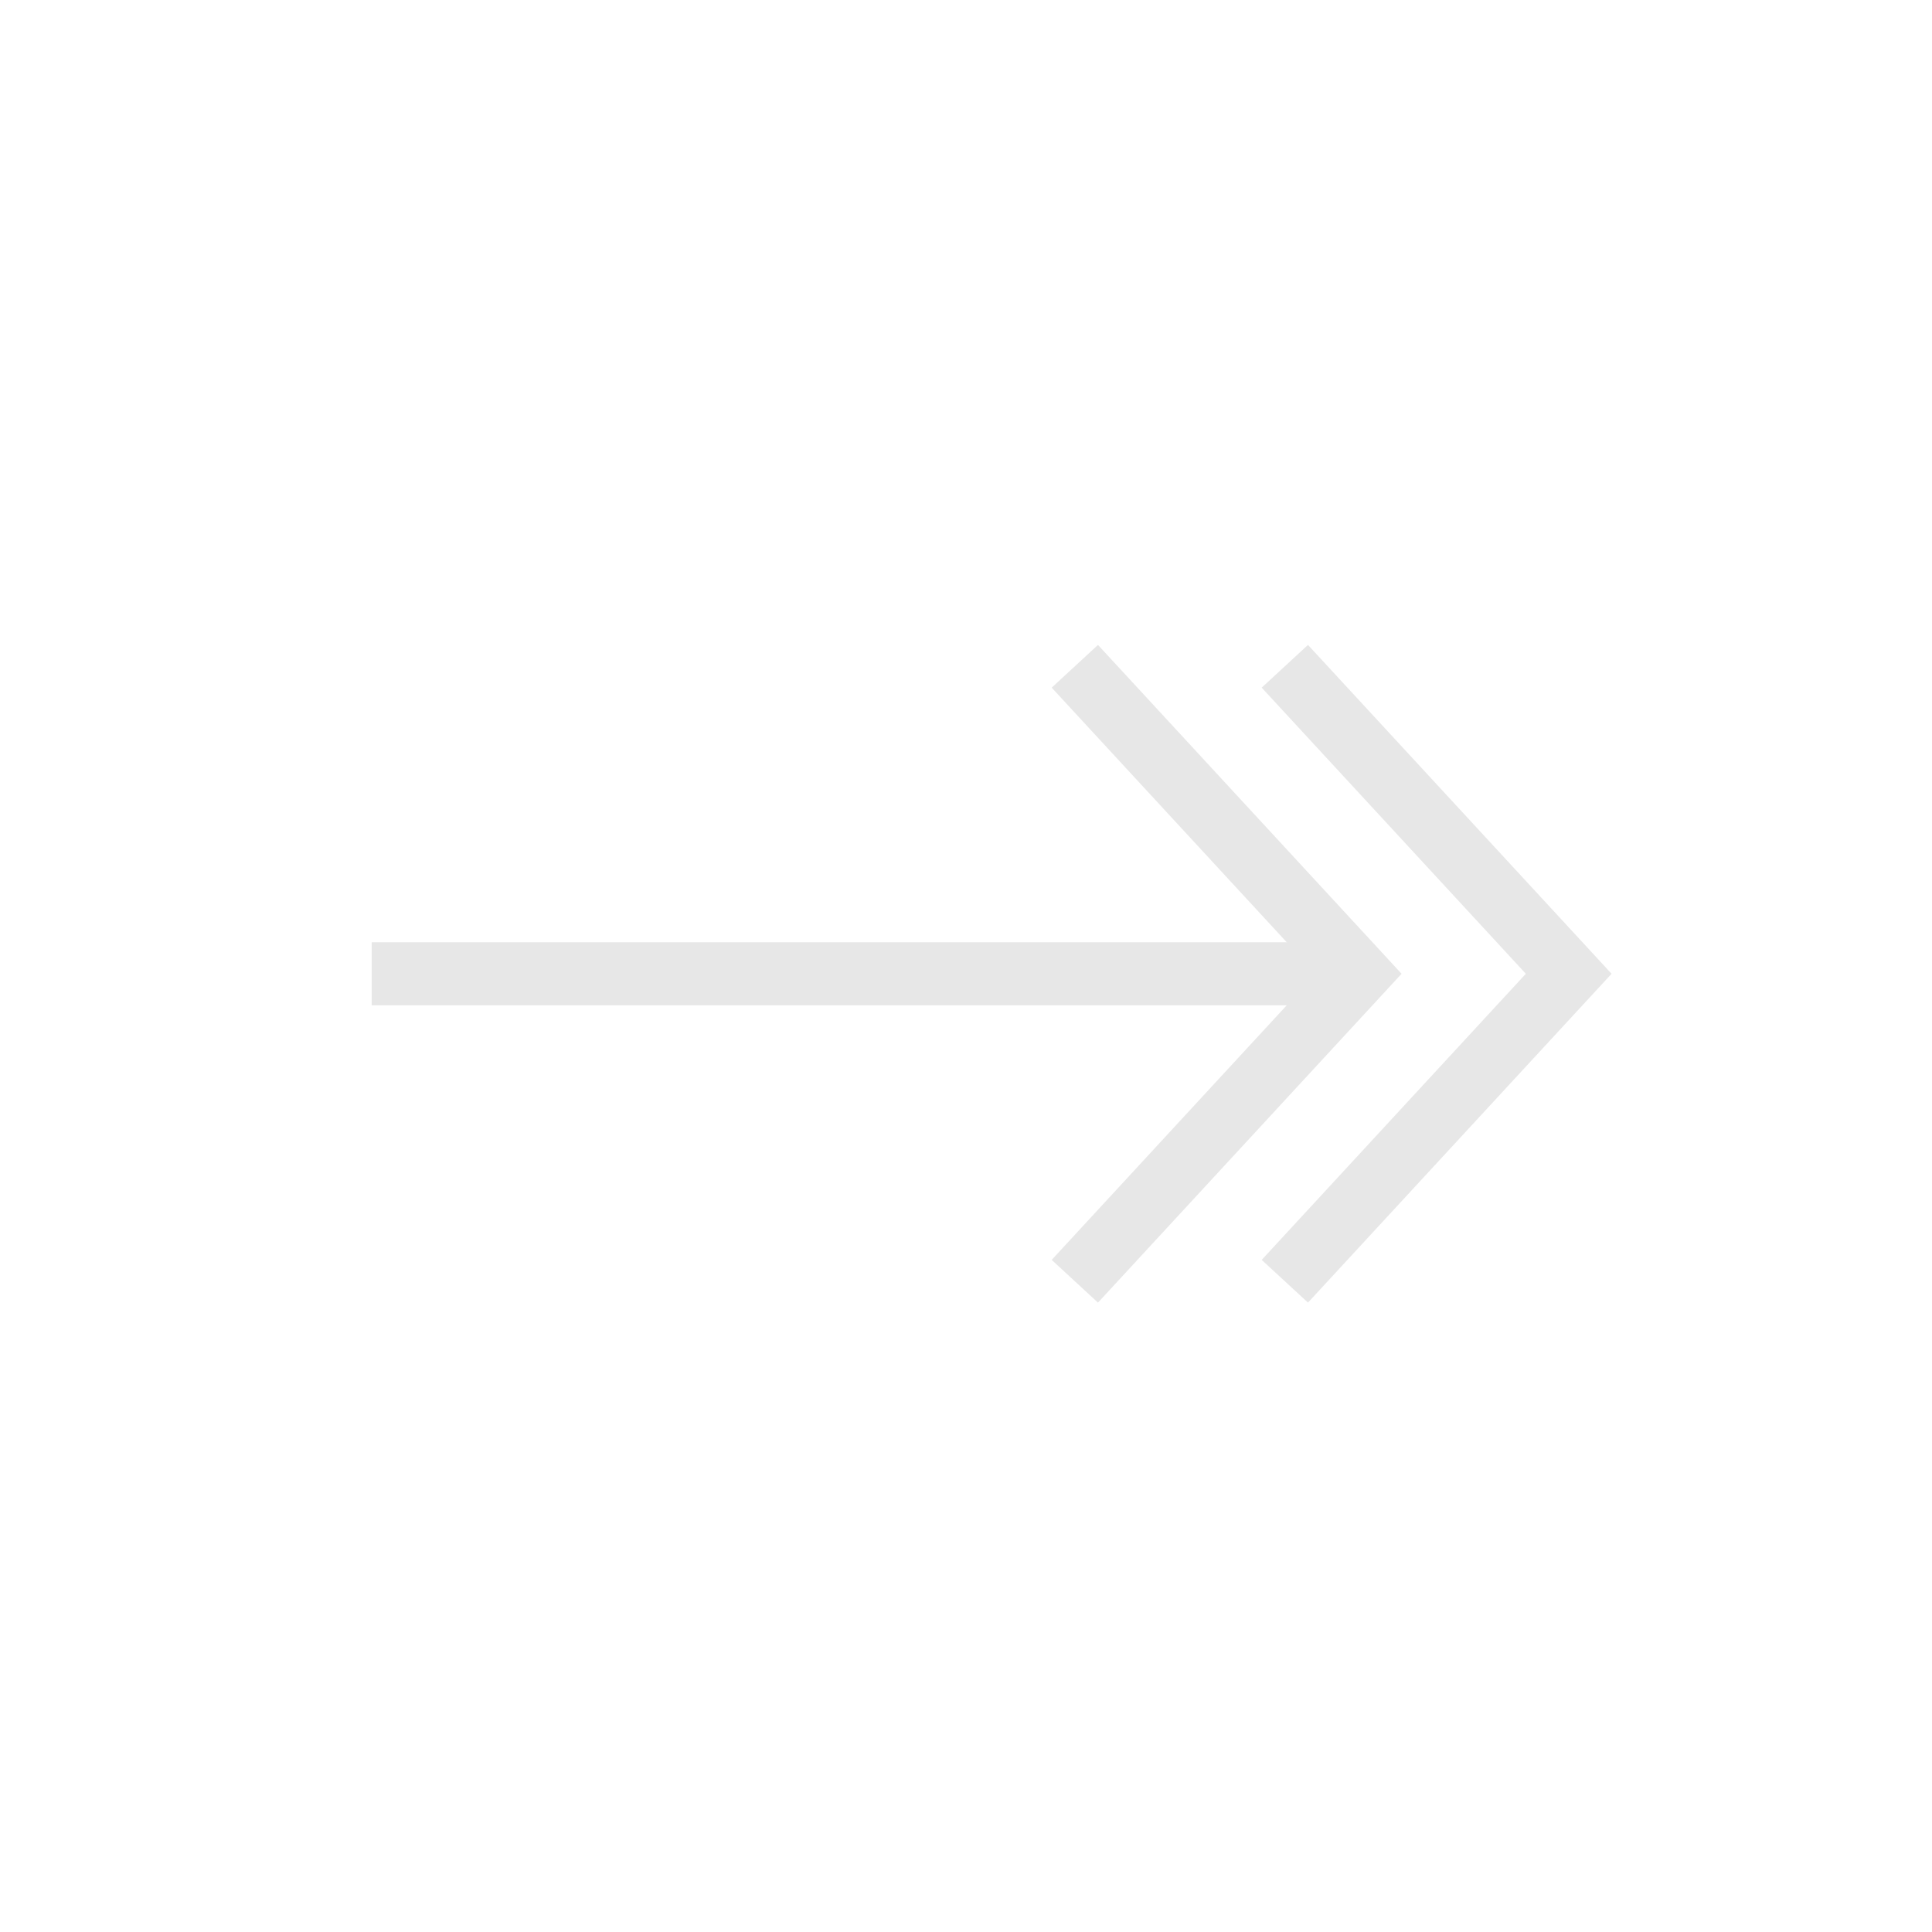 <svg id="Tracés" xmlns="http://www.w3.org/2000/svg" viewBox="0 0 92 92"><defs><style>.cls-1,.cls-2{fill:none;stroke:#e7e7e7;stroke-width:3px;}.cls-1{stroke-linecap:square;}</style></defs><g id="Groupe_384" data-name="Groupe 384"><g id="Groupe_383" data-name="Groupe 383"><path id="Tracé_2487" data-name="Tracé 2487" class="cls-1" d="M52.2,32.83,64.7,46.37,52.2,59.91"/><line id="Ligne_95" data-name="Ligne 95" class="cls-2" x1="64.7" y1="46.37" x2="17.7" y2="46.37"/></g><path id="Tracé_2488" data-name="Tracé 2488" class="cls-1" d="M62.2,32.83,74.7,46.37,62.2,59.91"/></g></svg>